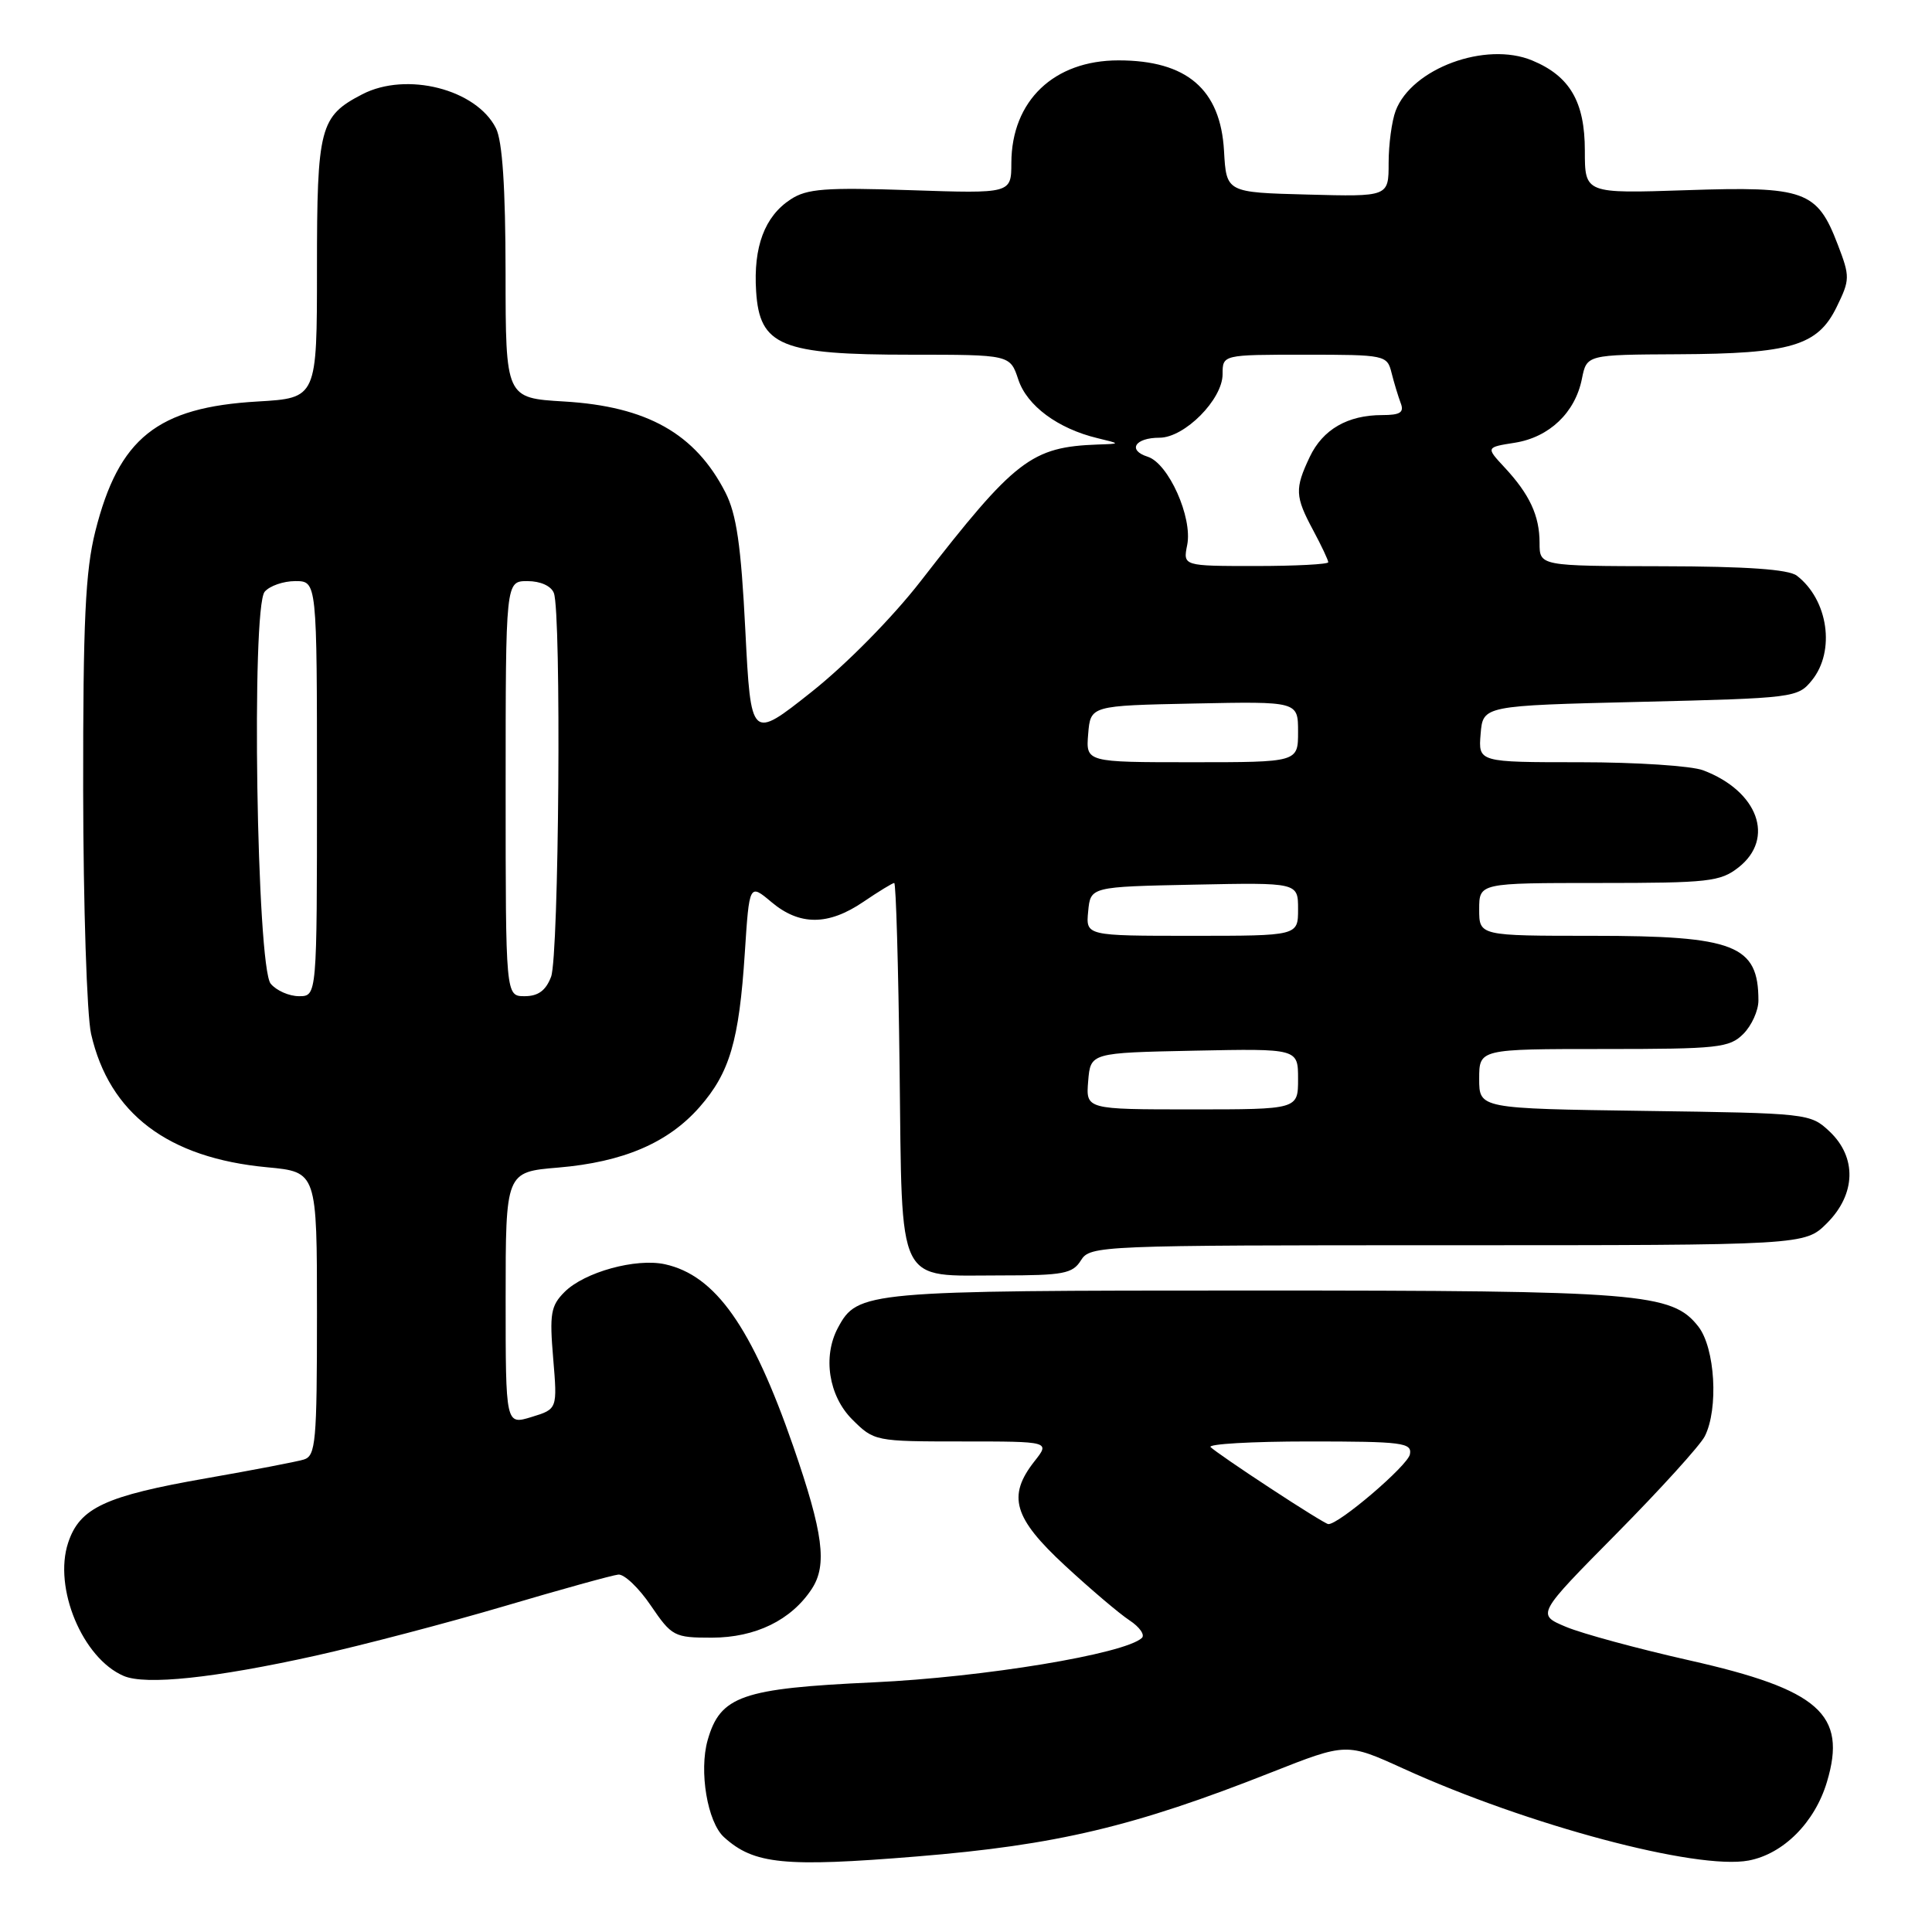 <?xml version="1.0" encoding="UTF-8" standalone="no"?>
<!DOCTYPE svg PUBLIC "-//W3C//DTD SVG 1.1//EN" "http://www.w3.org/Graphics/SVG/1.1/DTD/svg11.dtd" >
<svg xmlns="http://www.w3.org/2000/svg" xmlns:xlink="http://www.w3.org/1999/xlink" version="1.1" viewBox="0 0 256 256">
 <g >
 <path fill="currentColor"
d=" M 121.50 245.99 C 139.99 244.48 150.27 242.04 168.46 234.85 C 178.42 230.92 178.42 230.92 185.96 234.35 C 202.43 241.85 224.83 247.82 231.70 246.53 C 236.31 245.66 240.48 241.48 242.08 236.11 C 244.77 227.15 241.06 223.88 223.83 220.00 C 217.01 218.46 209.66 216.47 207.51 215.57 C 203.60 213.93 203.60 213.93 214.19 203.22 C 220.02 197.32 225.28 191.52 225.89 190.32 C 227.74 186.67 227.26 178.60 225.03 175.76 C 221.54 171.33 217.48 171.00 166.01 171.00 C 114.63 171.00 113.63 171.09 111.03 175.94 C 108.99 179.75 109.80 184.96 112.92 188.08 C 115.82 190.97 115.95 191.00 127.50 191.00 C 139.15 191.00 139.15 191.00 137.07 193.63 C 133.45 198.24 134.29 201.13 141.11 207.44 C 144.47 210.55 148.32 213.82 149.66 214.70 C 151.00 215.58 151.74 216.63 151.30 217.04 C 149.00 219.16 130.38 222.24 115.73 222.92 C 98.29 223.72 95.44 224.72 93.77 230.57 C 92.60 234.68 93.74 241.46 95.94 243.44 C 99.90 247.03 103.90 247.43 121.50 245.99 Z  M 41.84 219.38 C 48.07 217.99 59.32 215.04 66.84 212.82 C 74.35 210.60 81.14 208.72 81.93 208.64 C 82.71 208.56 84.66 210.41 86.24 212.75 C 89.02 216.83 89.34 217.00 94.32 217.00 C 100.11 216.99 104.85 214.68 107.57 210.53 C 109.64 207.37 109.09 203.15 105.12 191.67 C 99.62 175.81 94.82 169.00 88.11 167.52 C 84.26 166.68 77.44 168.56 74.81 171.19 C 72.98 173.02 72.80 174.08 73.30 179.99 C 73.86 186.71 73.86 186.71 70.43 187.76 C 67.00 188.81 67.00 188.81 67.00 172.05 C 67.00 155.29 67.00 155.29 73.97 154.71 C 82.58 153.98 88.53 151.44 92.70 146.69 C 96.69 142.14 97.93 137.94 98.69 126.28 C 99.29 117.07 99.29 117.07 102.22 119.53 C 105.95 122.67 109.75 122.66 114.40 119.50 C 116.43 118.12 118.27 117.00 118.49 117.00 C 118.72 117.00 119.04 128.06 119.20 141.58 C 119.56 170.89 118.63 169.00 132.68 169.00 C 140.90 169.00 142.13 168.77 143.23 167.00 C 144.45 165.05 145.56 165.00 191.82 165.00 C 239.15 165.00 239.15 165.00 242.08 162.08 C 245.93 158.23 246.06 153.35 242.42 149.92 C 239.88 147.53 239.55 147.50 217.92 147.20 C 196.00 146.89 196.00 146.89 196.00 142.95 C 196.00 139.00 196.00 139.00 212.50 139.00 C 227.67 139.00 229.16 138.84 231.00 137.00 C 232.10 135.90 233.00 133.91 233.00 132.58 C 233.00 125.22 229.88 124.00 211.05 124.00 C 196.00 124.00 196.00 124.00 196.00 120.50 C 196.00 117.00 196.00 117.00 211.87 117.00 C 226.40 117.00 227.95 116.83 230.37 114.93 C 235.24 111.10 232.95 104.82 225.68 102.07 C 224.14 101.48 216.80 101.00 209.37 101.00 C 195.88 101.00 195.88 101.00 196.19 97.25 C 196.50 93.50 196.50 93.50 217.34 93.00 C 237.75 92.51 238.22 92.45 240.09 90.14 C 243.23 86.26 242.24 79.47 238.09 76.28 C 236.99 75.44 231.44 75.05 220.25 75.03 C 204.00 75.00 204.00 75.00 204.00 71.93 C 204.00 68.33 202.68 65.49 199.32 61.89 C 196.89 59.27 196.89 59.27 200.75 58.66 C 205.30 57.93 208.72 54.67 209.61 50.20 C 210.25 47.00 210.25 47.00 222.38 46.94 C 237.31 46.87 240.86 45.82 243.36 40.69 C 245.14 37.05 245.15 36.67 243.51 32.40 C 240.78 25.25 239.16 24.67 223.48 25.20 C 210.00 25.65 210.00 25.65 210.00 19.96 C 210.00 13.48 208.01 10.08 203.02 8.01 C 196.85 5.45 187.06 9.07 184.93 14.68 C 184.42 16.03 184.00 19.14 184.00 21.60 C 184.00 26.07 184.00 26.07 173.25 25.78 C 162.50 25.50 162.50 25.50 162.19 20.01 C 161.73 11.83 157.26 8.00 148.20 8.00 C 139.64 8.00 134.04 13.36 134.01 21.58 C 134.00 25.65 134.00 25.65 120.66 25.20 C 109.35 24.82 106.92 25.00 104.76 26.42 C 101.32 28.67 99.81 32.70 100.19 38.60 C 100.65 45.84 103.48 47.00 120.67 47.00 C 133.84 47.00 133.84 47.00 134.93 50.29 C 136.08 53.77 140.18 56.80 145.43 58.06 C 148.50 58.80 148.50 58.80 145.50 58.90 C 136.65 59.22 134.53 60.86 122.00 77.00 C 118.25 81.83 112.12 88.05 107.50 91.71 C 99.50 98.05 99.50 98.05 98.76 83.51 C 98.19 72.21 97.59 68.13 96.11 65.23 C 92.12 57.45 85.73 53.85 74.75 53.20 C 67.00 52.74 67.00 52.74 66.99 36.12 C 66.98 24.86 66.57 18.69 65.72 17.00 C 63.13 11.82 53.87 9.46 48.01 12.49 C 42.37 15.41 42.00 16.84 42.00 35.59 C 42.00 52.74 42.00 52.74 34.15 53.20 C 20.83 53.97 15.74 58.04 12.63 70.40 C 11.31 75.66 11.00 82.24 11.02 104.71 C 11.04 119.99 11.51 134.53 12.07 137.00 C 14.48 147.56 22.24 153.44 35.40 154.67 C 42.00 155.29 42.00 155.29 42.00 174.08 C 42.00 191.10 41.84 192.92 40.25 193.40 C 39.29 193.69 33.50 194.80 27.39 195.87 C 13.93 198.22 10.56 199.79 9.03 204.42 C 7.05 210.40 10.94 219.74 16.39 222.07 C 19.30 223.32 28.41 222.36 41.84 219.38 Z  M 168.33 197.20 C 164.38 194.62 160.82 192.16 160.41 191.75 C 160.00 191.34 165.85 191.00 173.41 191.00 C 185.84 191.00 187.12 191.16 186.82 192.71 C 186.53 194.21 177.34 202.06 176.00 201.95 C 175.72 201.93 172.27 199.79 168.33 197.20 Z  M 144.19 143.25 C 144.50 139.50 144.50 139.50 158.25 139.22 C 172.00 138.94 172.00 138.94 172.00 142.97 C 172.00 147.00 172.00 147.00 157.94 147.00 C 143.88 147.00 143.88 147.00 144.19 143.25 Z  M 35.87 130.35 C 34.01 128.11 33.28 80.57 35.07 78.41 C 35.72 77.64 37.54 77.00 39.12 77.00 C 42.00 77.00 42.00 77.00 42.00 104.50 C 42.00 132.00 42.00 132.00 39.62 132.00 C 38.31 132.00 36.63 131.26 35.87 130.35 Z  M 67.00 104.50 C 67.00 77.00 67.00 77.00 69.89 77.00 C 71.61 77.00 73.03 77.64 73.39 78.58 C 74.40 81.21 74.07 126.68 73.02 129.43 C 72.33 131.25 71.31 132.00 69.52 132.00 C 67.00 132.00 67.00 132.00 67.00 104.50 Z  M 144.19 120.75 C 144.50 117.50 144.50 117.50 158.25 117.22 C 172.00 116.94 172.00 116.94 172.00 120.47 C 172.00 124.00 172.00 124.00 157.94 124.00 C 143.87 124.00 143.87 124.00 144.19 120.75 Z  M 144.19 97.25 C 144.50 93.50 144.50 93.50 158.25 93.22 C 172.00 92.94 172.00 92.94 172.00 96.97 C 172.00 101.00 172.00 101.00 157.94 101.00 C 143.88 101.00 143.88 101.00 144.19 97.25 Z  M 157.31 72.21 C 158.04 68.56 154.83 61.40 152.08 60.52 C 149.36 59.66 150.38 58.00 153.64 58.00 C 156.96 58.00 162.00 52.93 162.00 49.58 C 162.00 47.00 162.00 47.00 172.89 47.00 C 183.56 47.00 183.80 47.05 184.39 49.41 C 184.72 50.73 185.27 52.53 185.60 53.41 C 186.08 54.65 185.54 55.00 183.15 55.00 C 178.57 55.00 175.28 56.90 173.55 60.54 C 171.55 64.76 171.59 65.77 174.00 70.26 C 175.10 72.31 176.00 74.22 176.00 74.50 C 176.00 74.77 171.67 75.00 166.38 75.00 C 156.75 75.00 156.75 75.00 157.31 72.21 Z "/>
</g>
</svg>